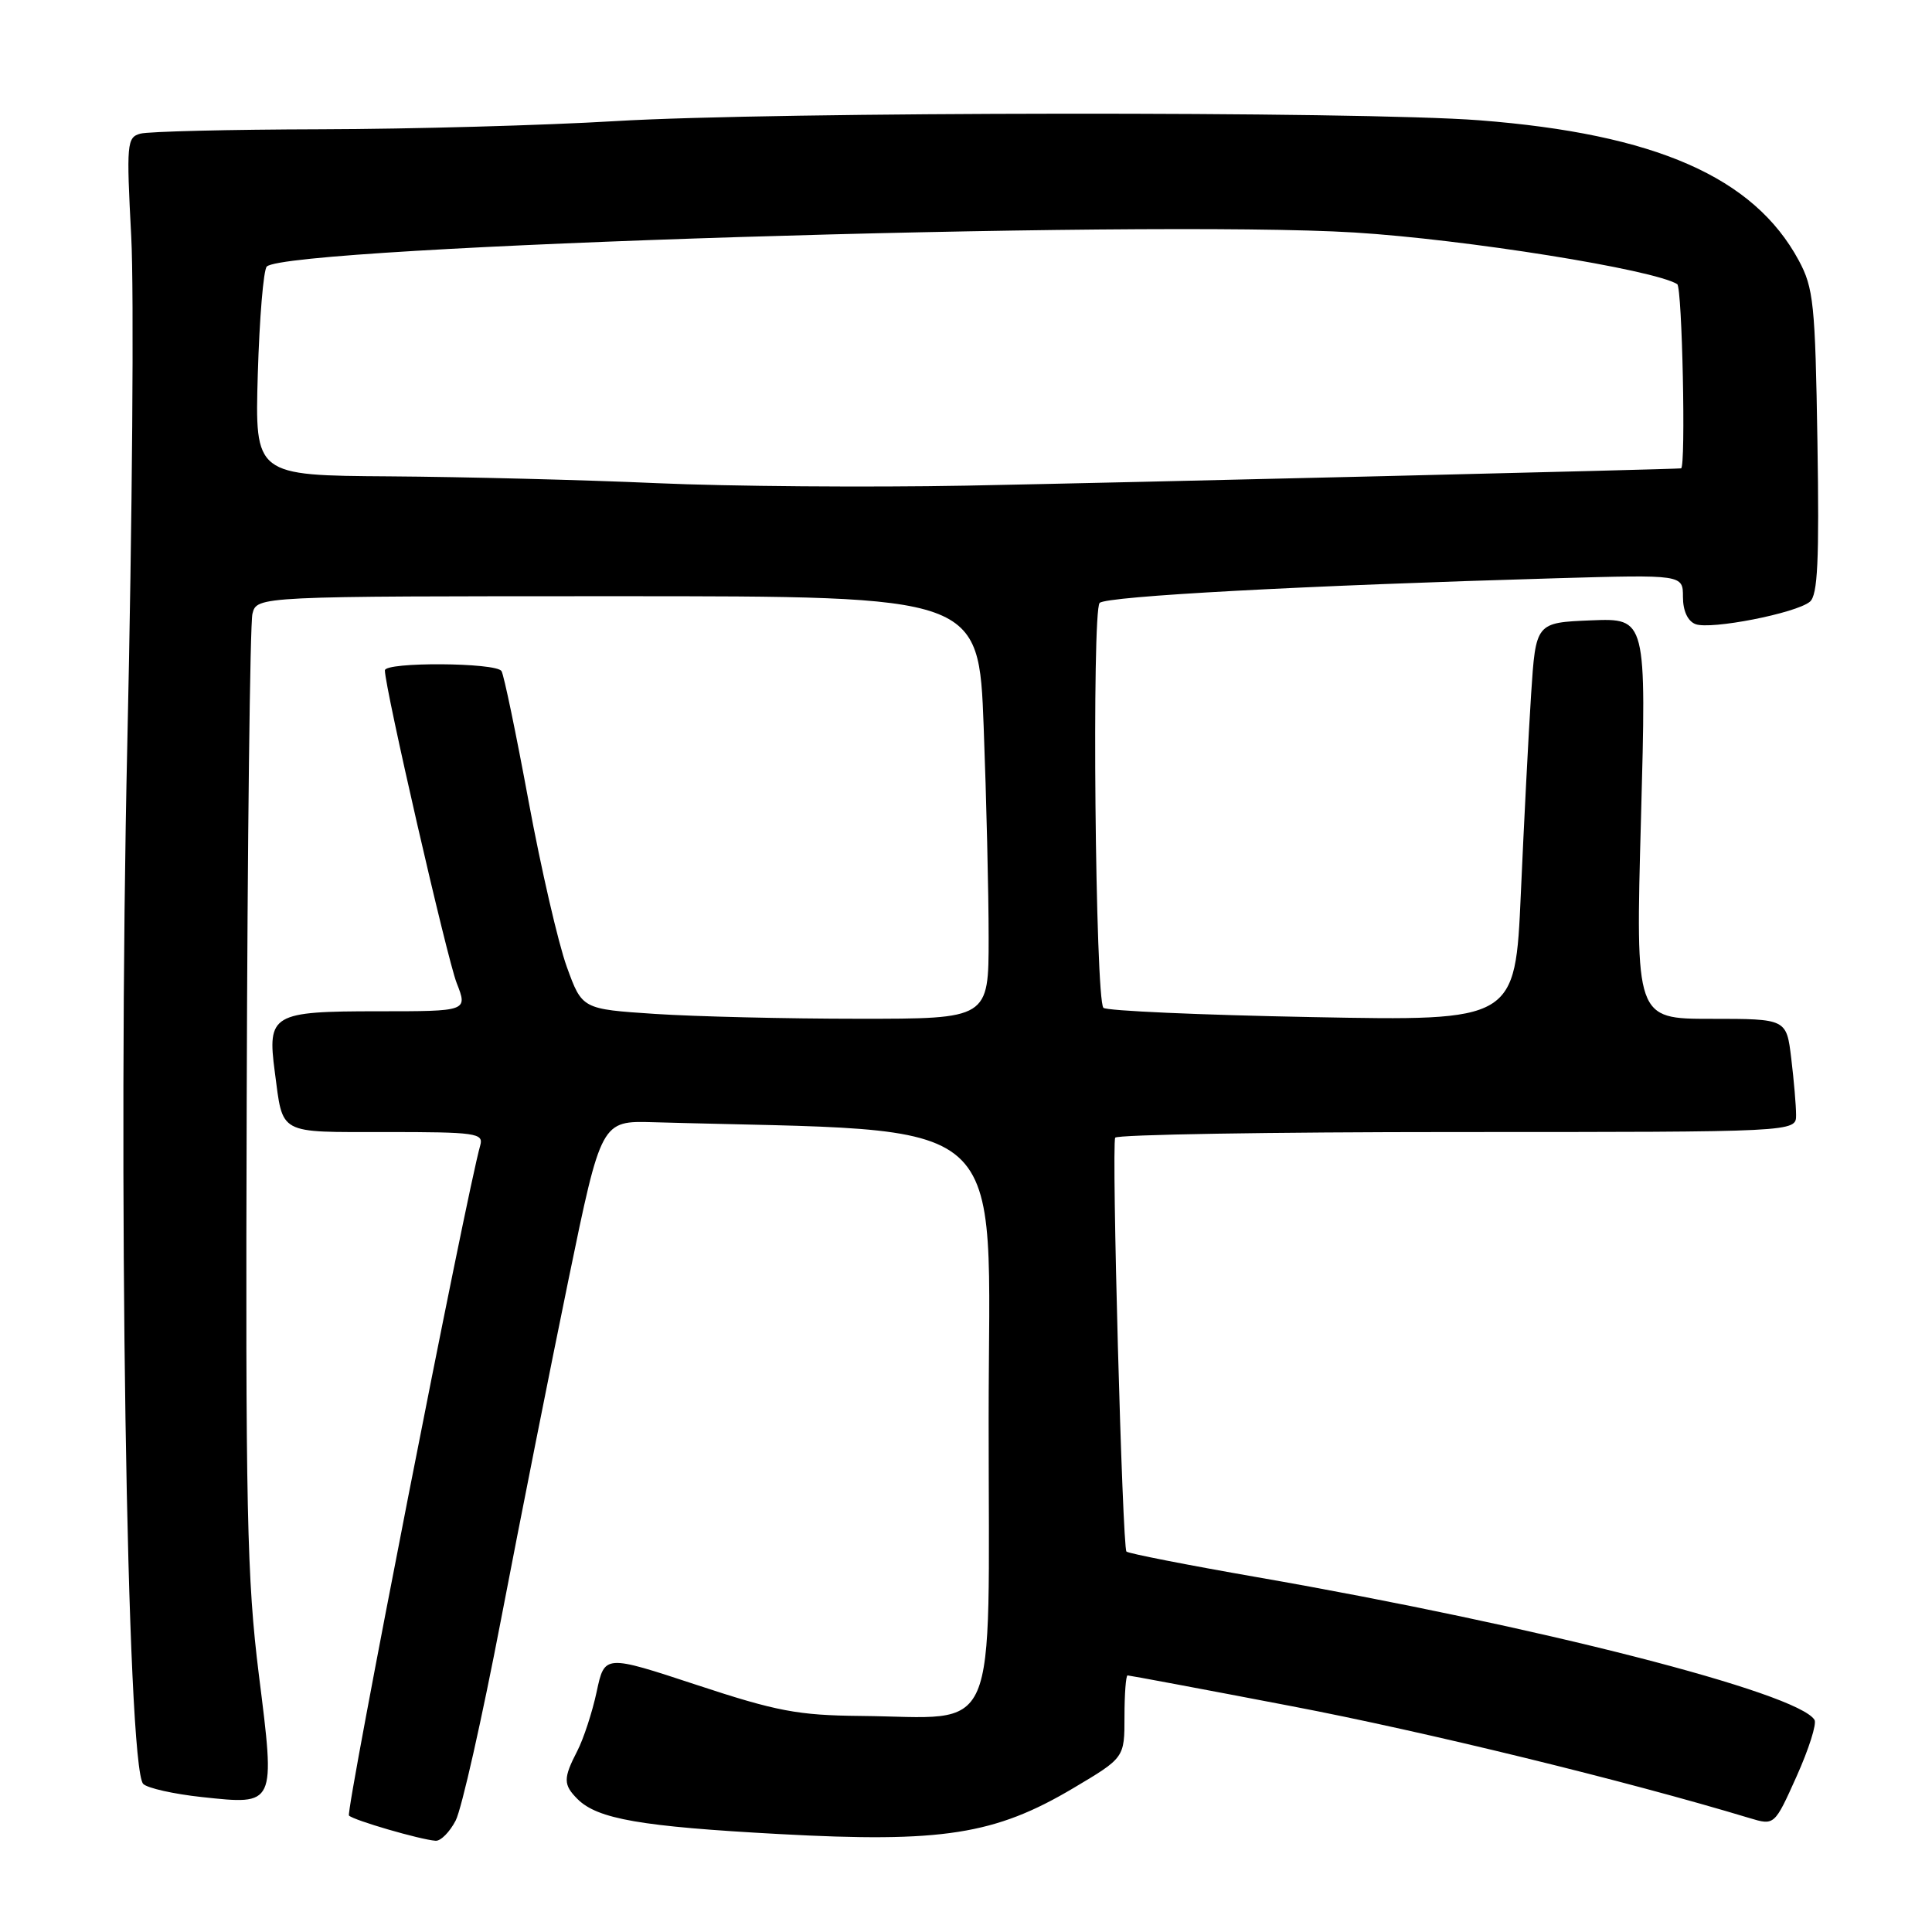 <?xml version="1.0" encoding="UTF-8" standalone="no"?>
<!DOCTYPE svg PUBLIC "-//W3C//DTD SVG 1.1//EN" "http://www.w3.org/Graphics/SVG/1.1/DTD/svg11.dtd" >
<svg xmlns="http://www.w3.org/2000/svg" xmlns:xlink="http://www.w3.org/1999/xlink" version="1.1" viewBox="0 0 256 256">
 <g >
 <path fill="currentColor"
d=" M 60.38 241.23 C 61.17 239.71 63.88 227.67 66.41 214.48 C 68.94 201.29 72.96 181.05 75.34 169.50 C 79.67 148.50 79.67 148.50 86.59 148.70 C 135.07 150.09 131.00 146.49 131.00 188.06 C 131.00 231.39 132.66 227.54 114.00 227.37 C 105.74 227.29 102.91 226.76 92.31 223.26 C 80.11 219.24 80.11 219.24 79.06 224.17 C 78.48 226.88 77.32 230.41 76.50 232.00 C 74.62 235.64 74.62 236.48 76.53 238.39 C 79.18 241.03 84.94 242.03 103.22 243.02 C 124.86 244.20 131.83 243.11 142.25 236.92 C 149.00 232.91 149.00 232.91 149.00 227.46 C 149.00 224.45 149.19 222.00 149.41 222.00 C 149.64 222.00 159.43 223.83 171.16 226.08 C 188.76 229.44 215.50 235.97 231.81 240.90 C 235.13 241.90 235.13 241.90 238.07 235.35 C 239.68 231.76 240.75 228.40 240.43 227.89 C 238.20 224.28 203.85 215.49 166.60 208.99 C 157.31 207.37 149.51 205.84 149.26 205.59 C 148.72 205.05 147.27 151.81 147.77 150.75 C 147.96 150.34 168.34 150.00 193.06 150.00 C 238.00 150.00 238.00 150.00 237.99 147.75 C 237.99 146.51 237.70 143.14 237.35 140.25 C 236.72 135.00 236.72 135.00 226.72 135.00 C 216.71 135.00 216.71 135.00 217.44 108.45 C 218.16 81.91 218.16 81.91 210.83 82.20 C 203.50 82.50 203.50 82.50 202.88 92.00 C 202.54 97.22 201.93 109.10 201.52 118.39 C 200.77 135.29 200.77 135.29 173.85 134.77 C 159.04 134.49 146.60 133.94 146.21 133.54 C 145.13 132.47 144.65 80.95 145.71 79.89 C 146.60 79.00 172.68 77.59 206.25 76.62 C 223.00 76.14 223.00 76.14 223.00 79.10 C 223.00 80.94 223.63 82.30 224.66 82.70 C 226.67 83.47 237.98 81.26 239.82 79.73 C 240.86 78.87 241.07 74.29 240.82 58.57 C 240.53 40.26 240.31 38.15 238.34 34.50 C 232.39 23.47 219.35 17.75 196.04 15.94 C 180.27 14.72 102.39 14.79 81.50 16.05 C 72.15 16.61 54.60 17.10 42.50 17.13 C 30.40 17.16 19.65 17.42 18.60 17.71 C 16.81 18.20 16.74 19.00 17.39 31.36 C 17.77 38.59 17.53 68.80 16.87 98.50 C 15.59 155.59 16.80 234.20 18.98 236.38 C 19.54 236.94 23.03 237.72 26.75 238.12 C 36.56 239.17 36.49 239.33 34.30 221.91 C 32.72 209.24 32.52 200.02 32.69 145.58 C 32.79 111.52 33.13 82.60 33.45 81.33 C 34.04 79.00 34.04 79.00 81.86 79.00 C 129.69 79.00 129.69 79.00 130.34 96.25 C 130.70 105.74 131.00 118.34 131.00 124.25 C 131.00 135.00 131.00 135.00 113.75 134.99 C 104.26 134.99 92.14 134.70 86.82 134.35 C 77.13 133.71 77.13 133.71 75.10 128.10 C 73.98 125.02 71.70 115.15 70.04 106.17 C 68.38 97.19 66.77 89.43 66.45 88.92 C 65.74 87.78 51.00 87.69 51.00 88.83 C 51.00 91.13 59.24 127.01 60.51 130.25 C 61.98 134.00 61.98 134.00 50.11 134.00 C 36.06 134.00 35.40 134.39 36.41 142.02 C 37.53 150.45 36.69 150.00 51.17 150.00 C 63.04 150.00 64.09 150.15 63.64 151.75 C 61.82 158.11 45.77 240.10 46.24 240.57 C 46.87 241.20 55.67 243.76 57.72 243.91 C 58.40 243.96 59.59 242.75 60.38 241.23 Z  M 87.00 64.02 C 77.38 63.59 61.46 63.19 51.63 63.12 C 33.77 63.00 33.77 63.00 34.16 49.56 C 34.38 42.16 34.91 35.76 35.35 35.32 C 38.04 32.63 151.44 29.09 179.50 30.81 C 194.16 31.72 219.09 35.70 222.24 37.65 C 222.90 38.06 223.40 61.91 222.75 62.06 C 222.21 62.18 150.15 63.92 128.00 64.35 C 115.07 64.59 96.62 64.45 87.00 64.02 Z "/>
</g>
</svg>